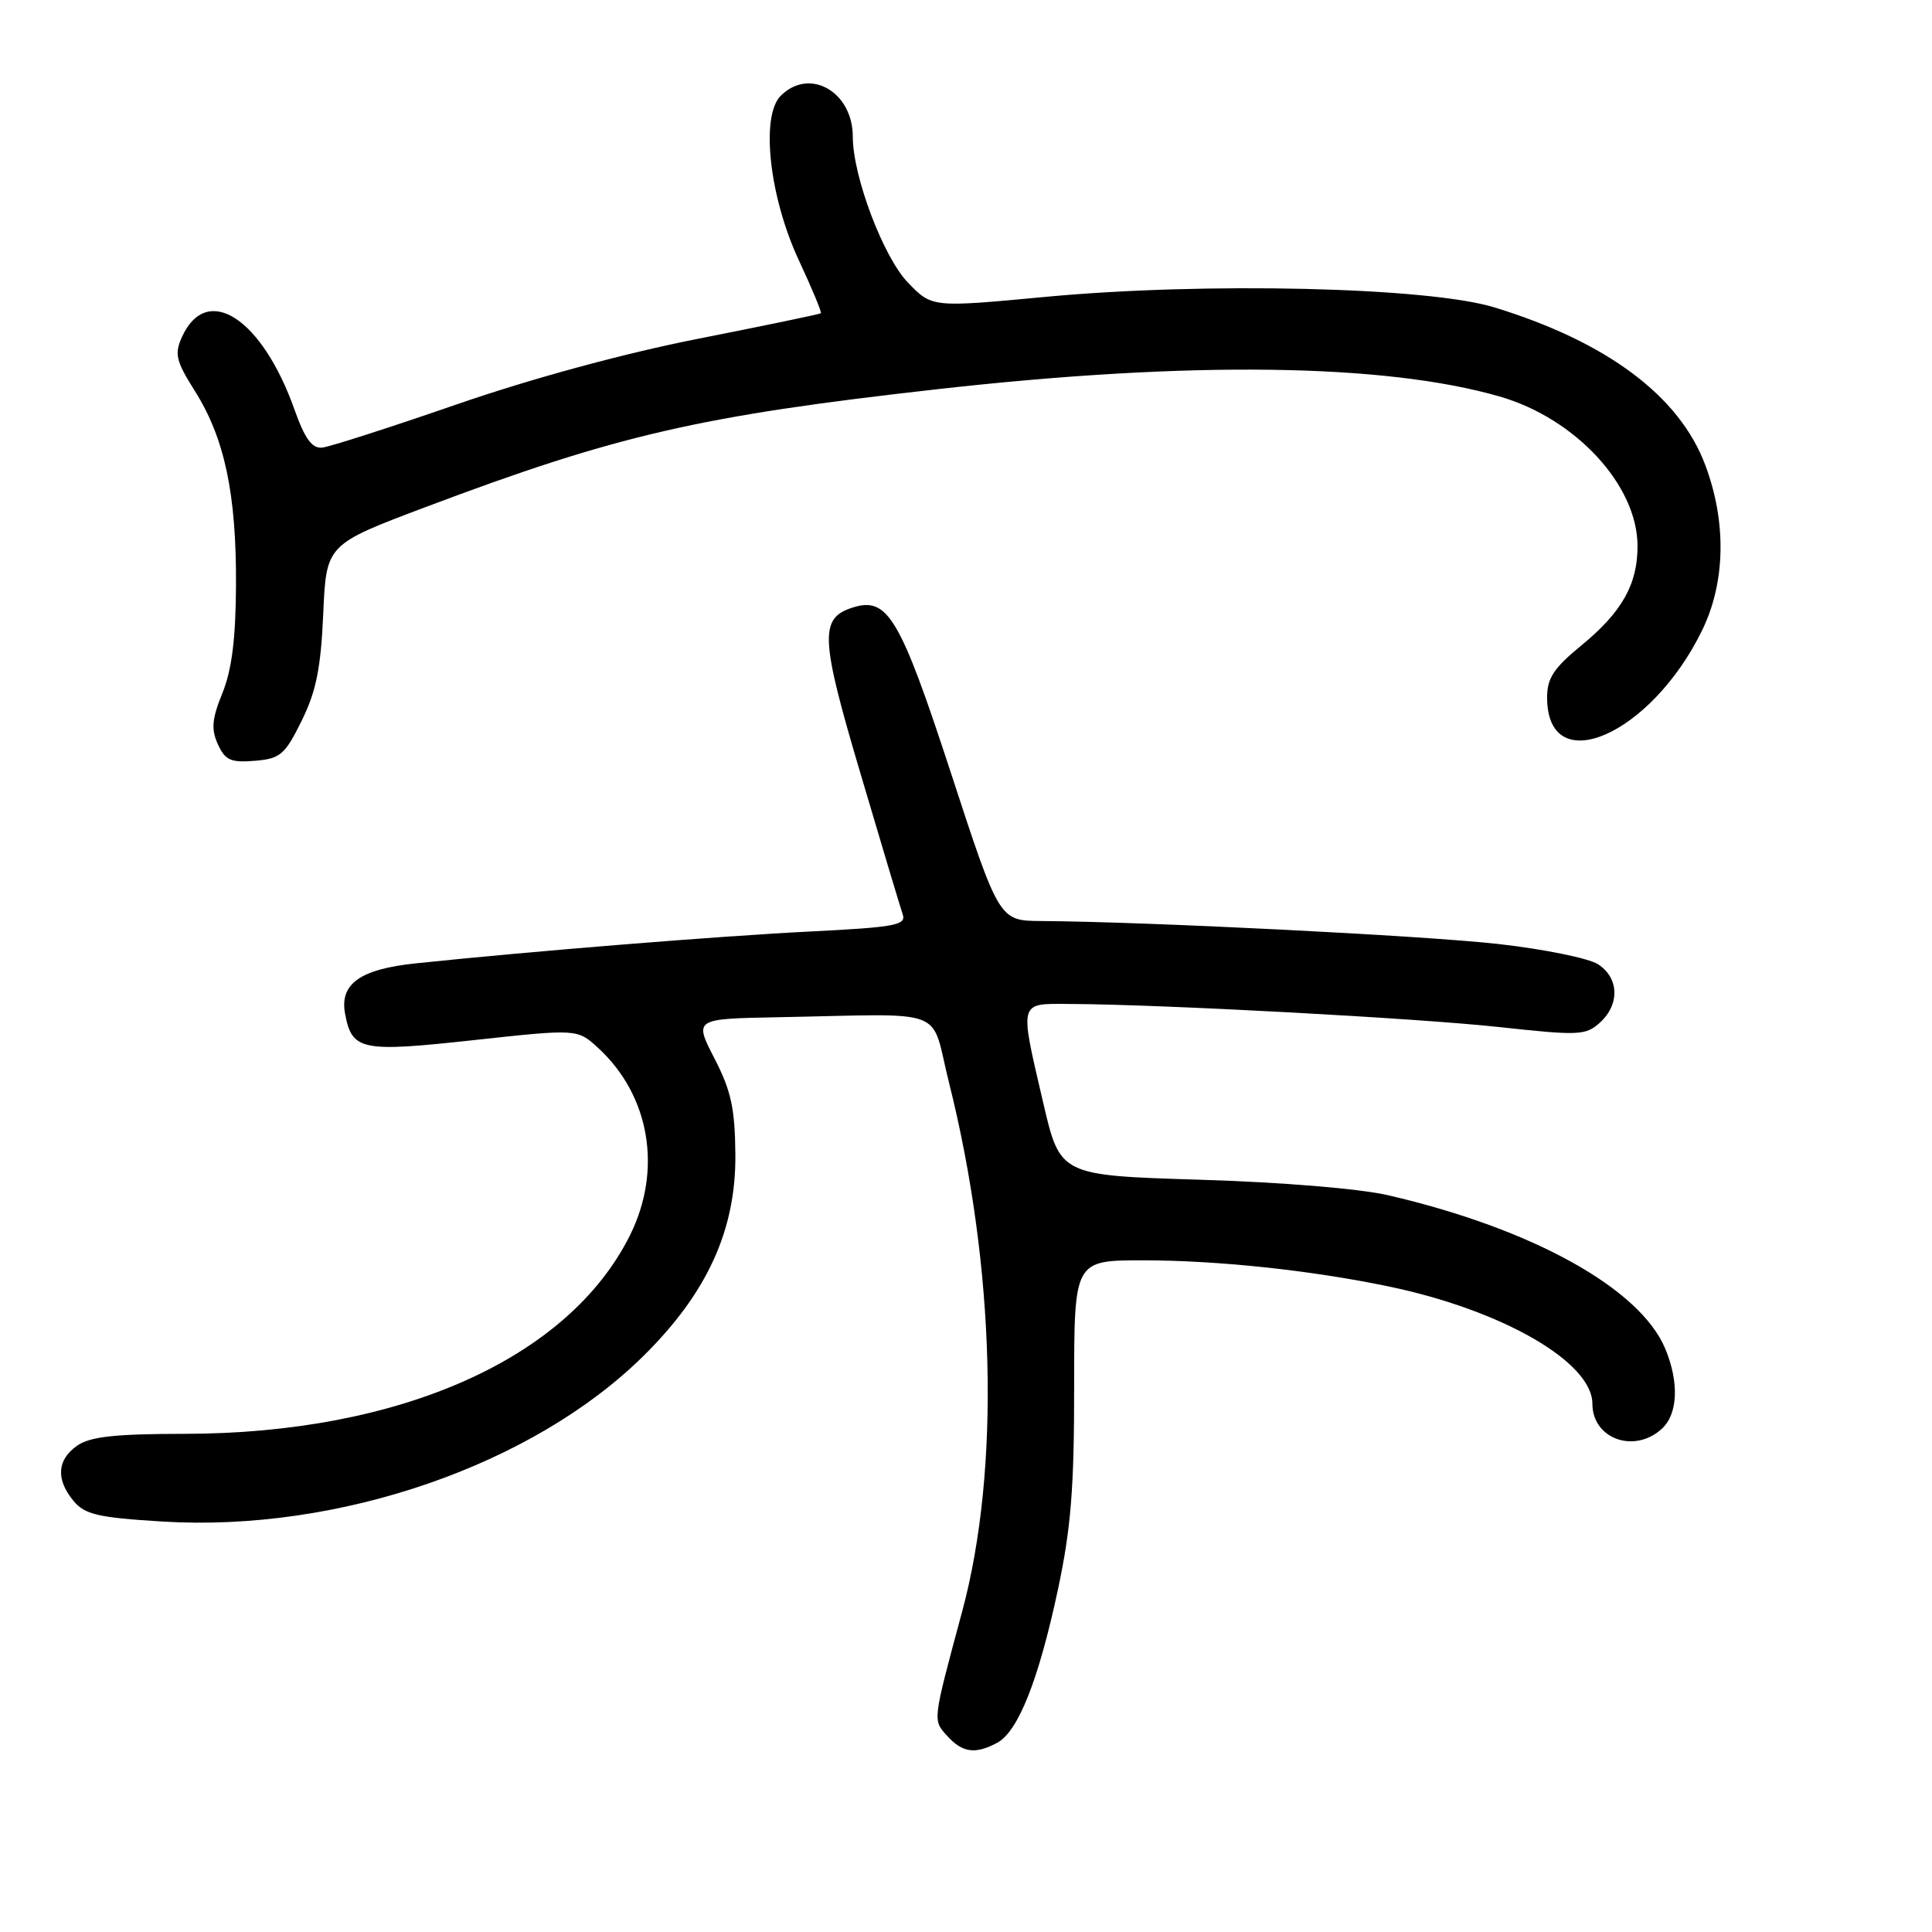 <?xml version="1.0" encoding="UTF-8" standalone="no"?>
<!DOCTYPE svg PUBLIC "-//W3C//DTD SVG 1.1//EN" "http://www.w3.org/Graphics/SVG/1.1/DTD/svg11.dtd" >
<svg xmlns="http://www.w3.org/2000/svg" xmlns:xlink="http://www.w3.org/1999/xlink" version="1.1" viewBox="0 0 256 256">
 <g >
 <path fill="currentColor"
d=" M 132.13 230.93 C 134.91 229.44 137.61 222.64 140.17 210.68 C 141.91 202.52 142.34 197.18 142.33 183.75 C 142.33 167.00 142.33 167.00 151.44 167.00 C 161.33 167.00 173.74 168.32 184.00 170.46 C 199.06 173.60 211.00 180.48 211.00 186.01 C 211.00 190.64 216.52 192.65 220.17 189.35 C 222.34 187.39 222.52 183.19 220.65 178.70 C 217.31 170.72 203.05 162.81 184.00 158.39 C 180.18 157.50 169.88 156.65 158.99 156.32 C 140.47 155.75 140.47 155.75 138.23 146.12 C 135.06 132.49 134.92 132.99 141.75 133.03 C 153.89 133.08 188.00 134.92 198.74 136.10 C 209.20 137.24 210.12 137.20 211.99 135.51 C 214.65 133.10 214.54 129.58 211.75 127.77 C 210.51 126.97 204.55 125.76 198.50 125.08 C 188.57 123.97 151.95 122.13 137.95 122.04 C 132.40 122.00 132.40 122.00 125.99 102.38 C 119.25 81.77 117.62 79.03 112.99 80.50 C 108.56 81.91 108.68 84.50 114.02 102.50 C 116.78 111.85 119.30 120.24 119.61 121.14 C 120.11 122.59 118.65 122.86 107.34 123.43 C 95.46 124.02 70.28 126.05 55.09 127.65 C 47.70 128.42 44.97 130.38 45.73 134.35 C 46.65 139.21 47.86 139.45 62.79 137.82 C 76.50 136.33 76.50 136.33 79.25 138.85 C 86.12 145.16 87.79 155.01 83.47 163.69 C 75.33 180.02 53.03 189.96 24.47 189.99 C 15.22 190.00 11.93 190.36 10.22 191.56 C 7.55 193.43 7.38 196.03 9.75 198.89 C 11.24 200.68 12.99 201.09 21.50 201.61 C 44.82 203.05 70.60 194.17 85.28 179.65 C 93.72 171.31 97.52 162.97 97.44 153.00 C 97.39 146.88 96.88 144.53 94.67 140.25 C 91.97 135.00 91.97 135.00 102.98 134.79 C 126.06 134.36 123.19 133.27 125.74 143.42 C 131.90 167.97 132.57 194.66 127.50 213.50 C 123.53 228.25 123.57 227.87 125.53 230.04 C 127.54 232.25 129.23 232.48 132.13 230.93 Z  M 39.96 95.53 C 41.89 91.63 42.51 88.56 42.83 81.35 C 43.23 72.15 43.23 72.15 56.37 67.20 C 81.79 57.62 92.69 55.11 124.31 51.56 C 157.70 47.81 183.47 48.15 198.68 52.53 C 208.75 55.42 216.95 64.28 216.98 72.30 C 217.01 77.41 214.92 81.11 209.52 85.54 C 205.88 88.52 205.00 89.86 205.00 92.42 C 205.00 103.42 218.76 97.45 225.55 83.50 C 228.64 77.15 228.79 69.18 225.96 61.63 C 222.54 52.48 212.94 45.30 198.01 40.73 C 189.24 38.04 159.69 37.35 138.50 39.34 C 123.50 40.75 123.50 40.75 120.32 37.46 C 117.06 34.10 113.00 23.37 113.00 18.12 C 113.00 12.14 107.26 8.88 103.45 12.69 C 100.75 15.39 101.94 26.15 105.88 34.55 C 107.61 38.26 108.91 41.39 108.77 41.51 C 108.62 41.63 101.30 43.15 92.50 44.89 C 82.61 46.84 70.39 50.17 60.50 53.59 C 51.70 56.63 43.69 59.21 42.69 59.31 C 41.35 59.45 40.40 58.15 39.02 54.27 C 34.71 42.14 27.41 37.42 24.12 44.63 C 23.09 46.91 23.30 47.81 25.85 51.86 C 29.77 58.09 31.33 65.49 31.27 77.50 C 31.24 84.60 30.72 88.75 29.48 91.81 C 28.08 95.26 27.96 96.62 28.87 98.62 C 29.84 100.74 30.58 101.07 33.76 100.81 C 37.14 100.53 37.74 100.02 39.96 95.53 Z "/>
</g>
</svg>